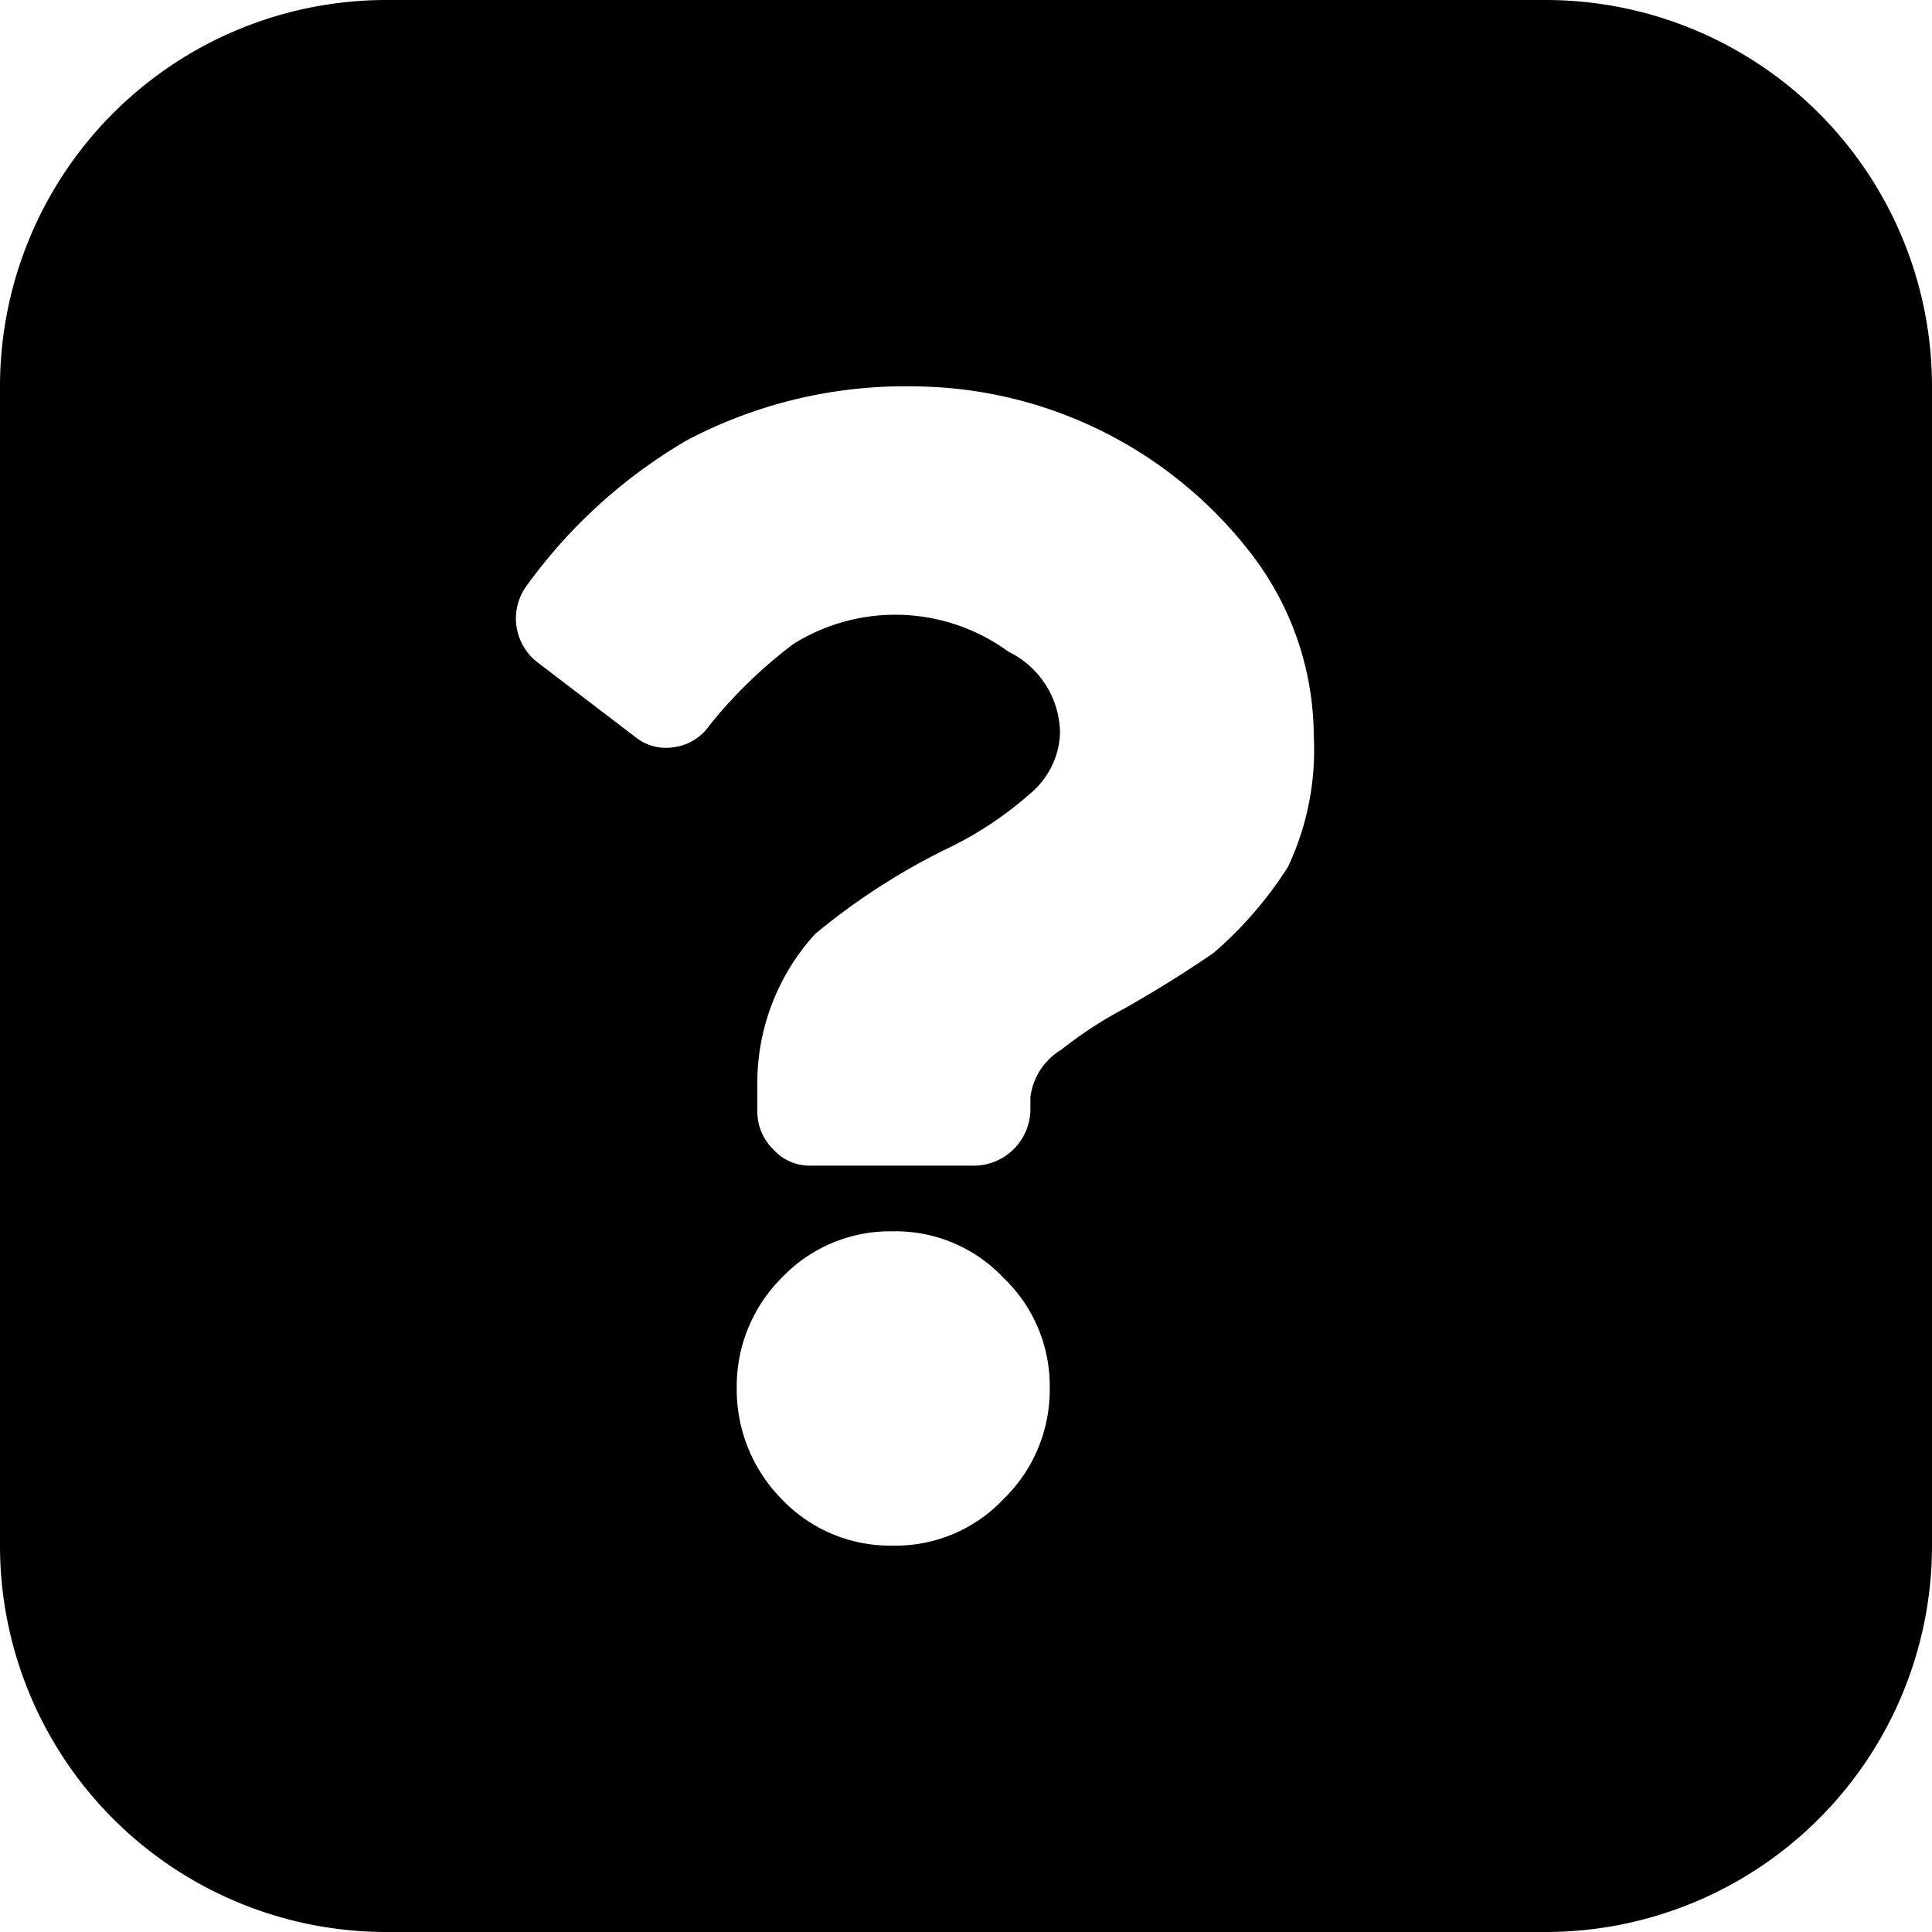 <svg xmlns="http://www.w3.org/2000/svg" viewBox="0 0 15 15"><title>icon-question-mark</title><path d="M12,0H3A3,3,0,0,0,0,3v9a3,3,0,0,0,3,3h9a3,3,0,0,0,3-3V3A3,3,0,0,0,12,0ZM7.79,11.64a1.15,1.15,0,0,1-.86.36,1.16,1.16,0,0,1-.86-.36,1.21,1.21,0,0,1-.35-.86,1.19,1.19,0,0,1,.35-.86,1.16,1.16,0,0,1,.86-.36,1.15,1.15,0,0,1,.86.36,1.16,1.16,0,0,1,.36.86A1.18,1.18,0,0,1,7.79,11.64ZM10,6.73a3,3,0,0,1-.58.67c-.16.11-.39.26-.69.43a3.15,3.15,0,0,0-.49.32A.5.5,0,0,0,8,8.52v.1a.44.44,0,0,1-.43.43H6.3A.38.38,0,0,1,6,8.92a.41.41,0,0,1-.12-.3V8.45a1.72,1.72,0,0,1,.45-1.2,5.18,5.18,0,0,1,1-.65h0A2.8,2.8,0,0,0,8,6.16a.64.64,0,0,0,.23-.47.71.71,0,0,0-.4-.63A1.49,1.49,0,0,0,6.16,5a3.64,3.64,0,0,0-.65.63.4.4,0,0,1-.27.17.38.38,0,0,1-.31-.08l-.76-.58a.43.43,0,0,1-.09-.58A4.06,4.06,0,0,1,5.33,3.42,3.63,3.63,0,0,1,7.11,3,3.33,3.33,0,0,1,9.73,4.32a2.33,2.33,0,0,1,.47,1.39A2.13,2.13,0,0,1,10,6.73Z" /></svg>

